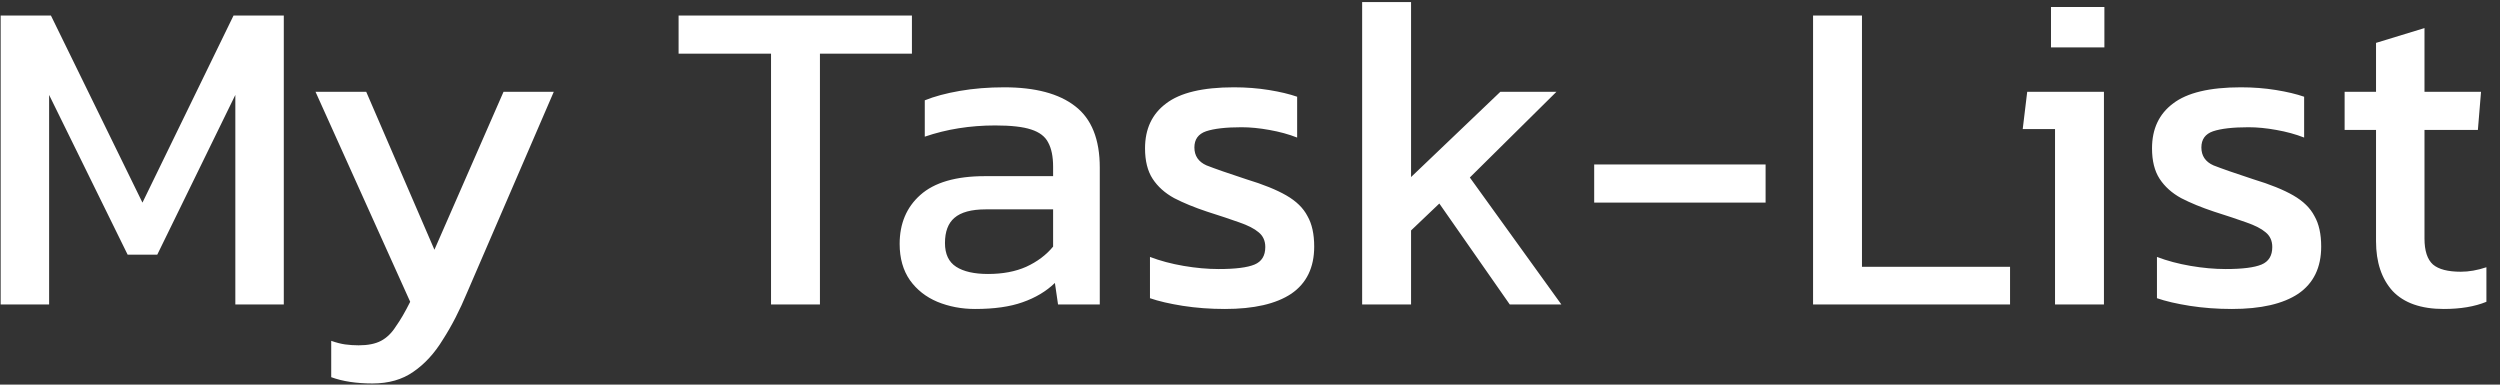 <svg width="156" height="24" viewBox="0 0 156 24" fill="none" xmlns="http://www.w3.org/2000/svg">
<rect x="0" y="0" width="156" height="24" fill="#333333" stroke="none"/>
<path d="M0.041 19V0.968H3.177L8.889 12.644L14.573 0.968H17.709V19H14.685V5.924L9.813 15.892H7.965L3.065 5.924V19H0.041ZM23.244 23.928C22.236 23.928 21.378 23.797 20.668 23.536V21.268C20.986 21.38 21.275 21.455 21.536 21.492C21.816 21.529 22.096 21.548 22.376 21.548C22.955 21.548 23.422 21.455 23.776 21.268C24.131 21.081 24.439 20.783 24.7 20.372C24.98 19.98 25.279 19.467 25.596 18.832L19.688 5.728H22.852L27.108 15.584L31.42 5.728H34.556L29.152 18.244C28.686 19.364 28.182 20.344 27.64 21.184C27.118 22.043 26.502 22.715 25.792 23.2C25.102 23.685 24.252 23.928 23.244 23.928ZM48.112 19V3.348H42.344V0.968H56.904V3.348H51.164V19H48.112ZM60.842 19.28C60.002 19.28 59.218 19.131 58.49 18.832C57.78 18.533 57.211 18.085 56.782 17.488C56.352 16.872 56.138 16.116 56.138 15.22C56.138 13.951 56.567 12.933 57.426 12.168C58.303 11.384 59.647 10.992 61.458 10.992H65.714V10.404C65.714 9.769 65.611 9.265 65.406 8.892C65.219 8.519 64.864 8.248 64.342 8.08C63.838 7.912 63.091 7.828 62.102 7.828C60.534 7.828 59.068 8.061 57.706 8.528V6.26C58.303 6.017 59.031 5.821 59.89 5.672C60.748 5.523 61.672 5.448 62.662 5.448C64.603 5.448 66.078 5.84 67.086 6.624C68.112 7.408 68.626 8.687 68.626 10.46V19H66.022L65.826 17.656C65.284 18.179 64.612 18.58 63.81 18.86C63.026 19.14 62.036 19.28 60.842 19.28ZM61.654 17.096C62.568 17.096 63.362 16.947 64.034 16.648C64.724 16.331 65.284 15.911 65.714 15.388V13.064H61.514C60.618 13.064 59.964 13.241 59.554 13.596C59.162 13.932 58.966 14.455 58.966 15.164C58.966 15.855 59.199 16.349 59.666 16.648C60.132 16.947 60.795 17.096 61.654 17.096ZM76.434 19.28C75.519 19.28 74.642 19.215 73.802 19.084C72.981 18.953 72.299 18.795 71.758 18.608V16.032C72.393 16.275 73.093 16.461 73.858 16.592C74.623 16.723 75.351 16.788 76.042 16.788C77.087 16.788 77.834 16.695 78.282 16.508C78.73 16.321 78.954 15.957 78.954 15.416C78.954 15.024 78.814 14.716 78.534 14.492C78.273 14.268 77.871 14.063 77.33 13.876C76.807 13.689 76.135 13.465 75.314 13.204C74.53 12.943 73.849 12.663 73.27 12.364C72.691 12.047 72.243 11.645 71.926 11.16C71.609 10.675 71.45 10.04 71.45 9.256C71.45 8.043 71.889 7.109 72.766 6.456C73.643 5.784 75.053 5.448 76.994 5.448C77.759 5.448 78.487 5.504 79.178 5.616C79.869 5.728 80.457 5.868 80.942 6.036V8.584C80.419 8.379 79.841 8.22 79.206 8.108C78.59 7.996 78.011 7.94 77.47 7.94C76.499 7.94 75.762 8.024 75.258 8.192C74.773 8.36 74.53 8.696 74.53 9.2C74.53 9.723 74.782 10.096 75.286 10.32C75.809 10.525 76.639 10.815 77.778 11.188C78.823 11.505 79.654 11.841 80.27 12.196C80.886 12.551 81.325 12.98 81.586 13.484C81.866 13.969 82.006 14.604 82.006 15.388C82.006 16.695 81.53 17.675 80.578 18.328C79.626 18.963 78.245 19.28 76.434 19.28ZM84.998 19V0.128H88.05V11.048L93.622 5.728H97.122L91.718 11.076L97.43 19H94.21L89.814 12.7L88.05 14.38V19H84.998ZM99.477 12.644V10.264H110.173V12.644H99.477ZM113.135 19V0.968H116.187V16.648H125.427V19H113.135ZM127.982 2.956V0.436H131.314V2.956H127.982ZM128.234 19V8.052H126.218L126.498 5.728H131.286V19H128.234ZM139.27 19.28C138.355 19.28 137.478 19.215 136.638 19.084C135.817 18.953 135.135 18.795 134.594 18.608V16.032C135.229 16.275 135.929 16.461 136.694 16.592C137.459 16.723 138.187 16.788 138.878 16.788C139.923 16.788 140.67 16.695 141.118 16.508C141.566 16.321 141.79 15.957 141.79 15.416C141.79 15.024 141.65 14.716 141.37 14.492C141.109 14.268 140.707 14.063 140.166 13.876C139.643 13.689 138.971 13.465 138.15 13.204C137.366 12.943 136.685 12.663 136.106 12.364C135.527 12.047 135.079 11.645 134.762 11.16C134.445 10.675 134.286 10.04 134.286 9.256C134.286 8.043 134.725 7.109 135.602 6.456C136.479 5.784 137.889 5.448 139.83 5.448C140.595 5.448 141.323 5.504 142.014 5.616C142.705 5.728 143.293 5.868 143.778 6.036V8.584C143.255 8.379 142.677 8.22 142.042 8.108C141.426 7.996 140.847 7.94 140.306 7.94C139.335 7.94 138.598 8.024 138.094 8.192C137.609 8.36 137.366 8.696 137.366 9.2C137.366 9.723 137.618 10.096 138.122 10.32C138.645 10.525 139.475 10.815 140.614 11.188C141.659 11.505 142.49 11.841 143.106 12.196C143.722 12.551 144.161 12.98 144.422 13.484C144.702 13.969 144.842 14.604 144.842 15.388C144.842 16.695 144.366 17.675 143.414 18.328C142.462 18.963 141.081 19.28 139.27 19.28ZM152.492 19.28C151.073 19.28 150.009 18.907 149.3 18.16C148.609 17.395 148.264 16.359 148.264 15.052V8.108H146.304V5.728H148.264V2.676L151.288 1.752V5.728H154.816L154.62 8.108H151.288V14.884C151.288 15.649 151.465 16.191 151.82 16.508C152.175 16.807 152.753 16.956 153.556 16.956C154.06 16.956 154.592 16.863 155.152 16.676V18.832C154.424 19.131 153.537 19.28 152.492 19.28Z" fill="white"/>
</svg>
